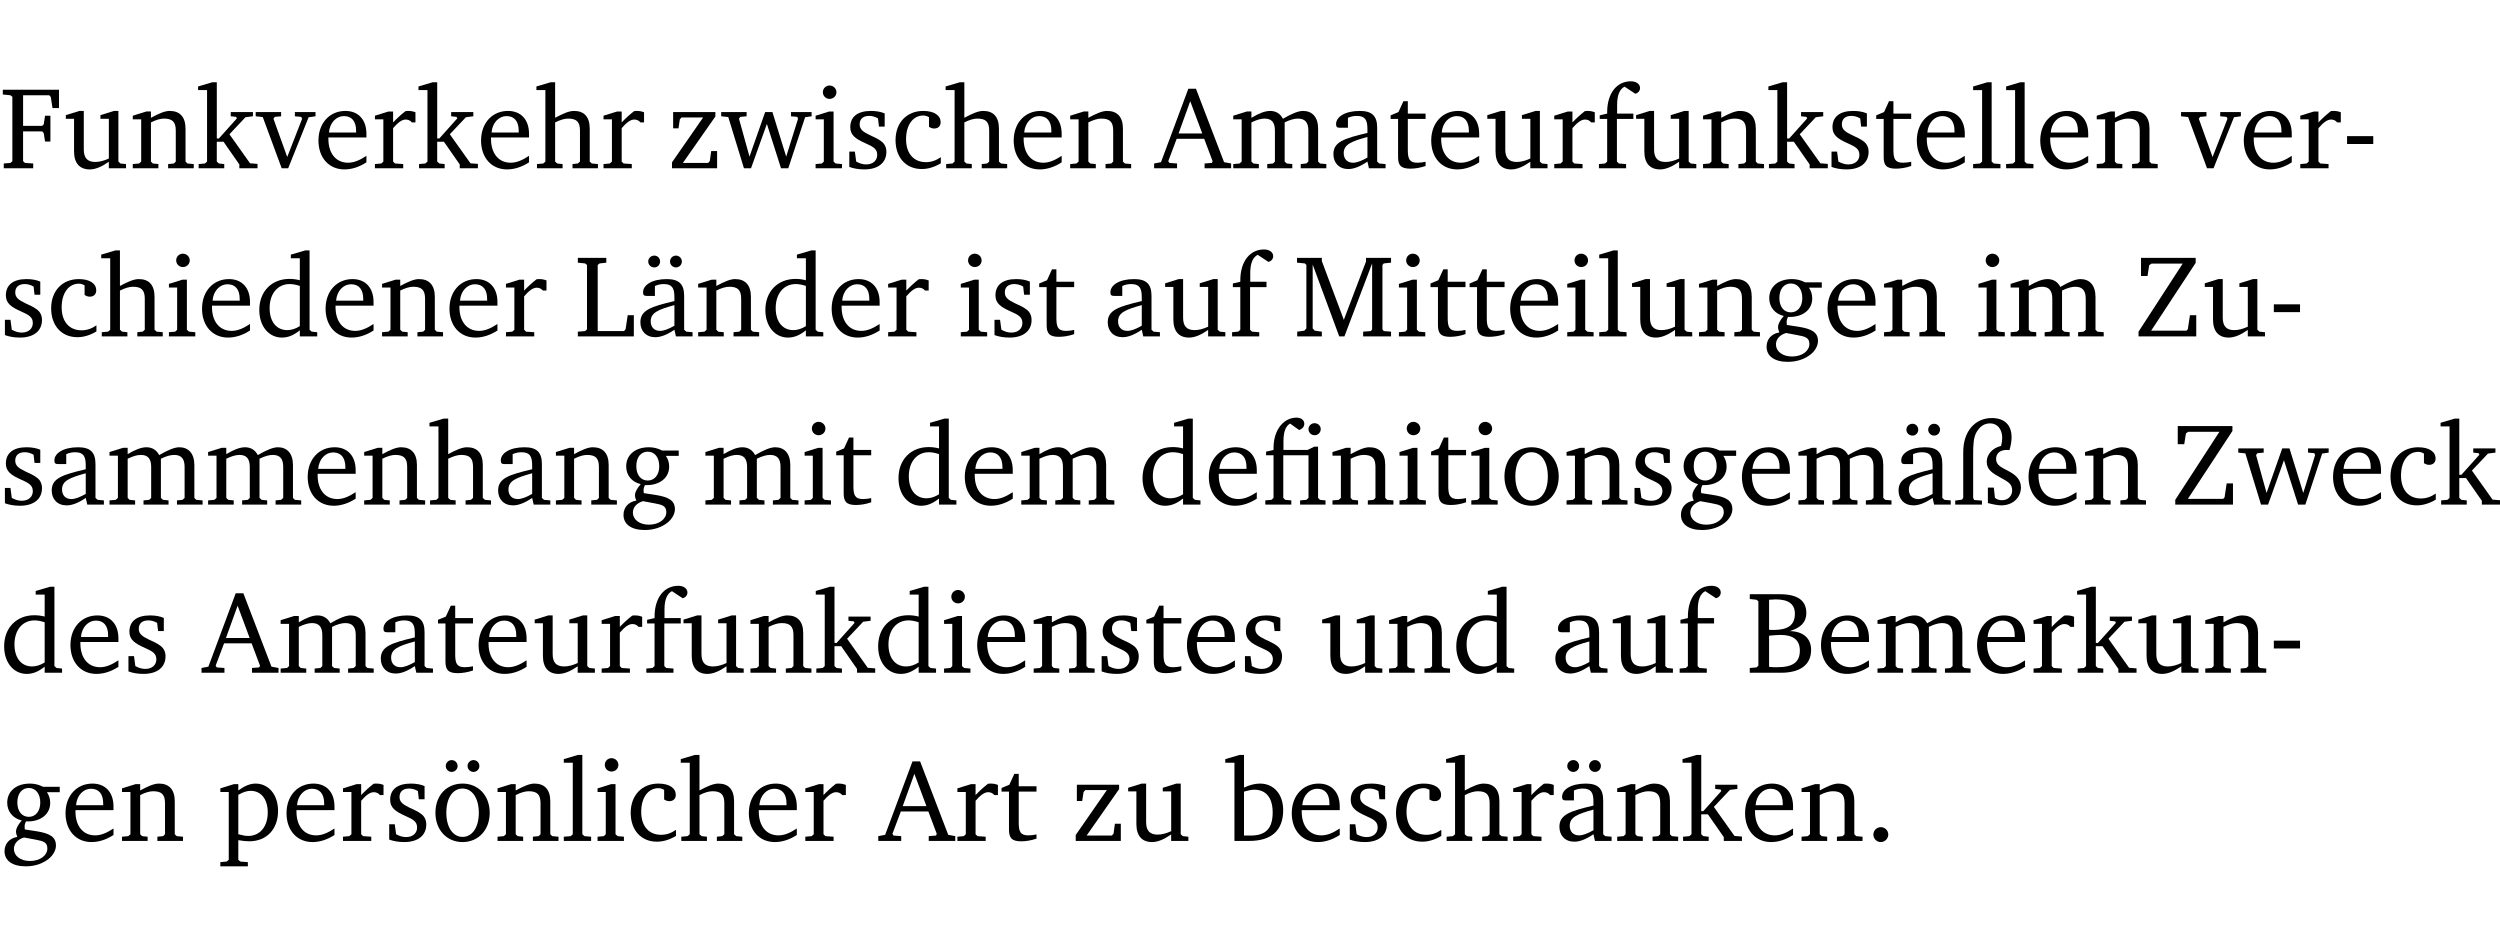 <?xml version="1.0" encoding="UTF-8" standalone="no"?>
<svg
   width="204.389pt"
   height="76.83pt"
   viewBox="0 0 204.389 76.83"
   version="1.2"
   id="svg542"
   sodipodi:docname="43111a9c7209.pdf"
   xmlns:inkscape="http://www.inkscape.org/namespaces/inkscape"
   xmlns:sodipodi="http://sodipodi.sourceforge.net/DTD/sodipodi-0.dtd"
   xmlns:xlink="http://www.w3.org/1999/xlink"
   xmlns="http://www.w3.org/2000/svg"
   xmlns:svg="http://www.w3.org/2000/svg">
  <sodipodi:namedview
     id="namedview544"
     pagecolor="#ffffff"
     bordercolor="#000000"
     borderopacity="0.25"
     inkscape:showpageshadow="2"
     inkscape:pageopacity="0.0"
     inkscape:pagecheckerboard="0"
     inkscape:deskcolor="#d1d1d1"
     inkscape:document-units="pt" />
  <defs
     id="defs109">
    <g
       id="g107">
      <symbol
         overflow="visible"
         id="glyph0-0">
        <path
           style="stroke:none"
           d=""
           id="path2" />
      </symbol>
      <symbol
         overflow="visible"
         id="glyph0-1">
        <path
           style="stroke:none"
           d="M 0.312,0 H 2.719 V -0.391 L 2.047,-0.438 1.891,-0.578 v -2.438 h 1.562 L 3.578,-2.875 3.688,-2.188 H 4.125 V -4.297 H 3.688 l -0.109,0.703 -0.125,0.125 h -1.562 v -2.5 H 4.031 l 0.125,0.141 0.141,0.906 h 0.531 v -1.5 h -4.594 v 0.391 l 0.625,0.062 0.156,0.125 v 5.266 L 0.859,-0.438 0.312,-0.391 Z m 0,0"
           id="path5" />
      </symbol>
      <symbol
         overflow="visible"
         id="glyph0-2">
        <path
           style="stroke:none"
           d="M 1.359,-4.688 0.25,-4.344 v 0.297 H 0.922 V -1.375 c 0,0.969 0.469,1.469 1.281,1.469 0.469,0 0.984,-0.219 1.562,-0.625 V 0 h 1.406 V -0.344 L 4.719,-0.391 4.547,-0.547 V -4.688 H 4.188 l -1.109,0.344 v 0.297 h 0.688 v 3.25 C 3.359,-0.609 3,-0.516 2.656,-0.516 c -0.641,0 -0.938,-0.328 -0.938,-1.016 V -4.688 Z m 0,0"
           id="path8" />
      </symbol>
      <symbol
         overflow="visible"
         id="glyph0-3">
        <path
           style="stroke:none"
           d="M 0.281,0 H 2.375 V -0.344 L 1.922,-0.391 1.766,-0.547 V -3.75 c 0.406,-0.203 0.766,-0.312 1.062,-0.312 0.703,0 0.969,0.281 0.969,0.984 v 2.531 l -0.156,0.156 -0.469,0.047 V 0 h 2.094 V -0.344 L 4.75,-0.391 4.594,-0.547 v -2.688 c 0,-0.969 -0.469,-1.453 -1.297,-1.453 -0.406,0 -0.891,0.219 -1.531,0.562 v -0.516 h -0.375 L 0.281,-4.297 V -4 h 0.688 v 3.453 L 0.797,-0.391 0.281,-0.344 Z m 0,0"
           id="path11" />
      </symbol>
      <symbol
         overflow="visible"
         id="glyph0-4">
        <path
           style="stroke:none"
           d="m 0.234,0 h 2.094 v -0.344 l -0.438,-0.047 -0.172,-0.156 v -1.625 H 2.266 L 3.562,-0.312 V 0 H 5.047 V -0.359 L 4.438,-0.406 2.75,-2.781 4.062,-4.172 4.672,-4.25 v -0.344 h -1.812 V -4.25 l 0.438,0.047 0.062,0.125 -1.469,1.641 H 1.719 v -4.594 h -0.375 L 0.188,-6.688 v 0.297 h 0.734 v 5.844 L 0.75,-0.391 0.234,-0.344 Z m 0,0"
           id="path14" />
      </symbol>
      <symbol
         overflow="visible"
         id="glyph0-5">
        <path
           style="stroke:none"
           d="M -0.047,-4.594 V -4.25 L 0.531,-4.188 2.078,0 h 0.531 L 4.281,-4.172 4.844,-4.25 V -4.594 H 3.156 V -4.25 l 0.516,0.047 0.078,0.156 -1.219,3.125 -1.125,-3.125 0.109,-0.156 L 2.031,-4.25 v -0.344 z m 0,0"
           id="path17" />
      </symbol>
      <symbol
         overflow="visible"
         id="glyph0-6">
        <path
           style="stroke:none"
           d="m 4.281,-1.016 c -0.547,0.359 -1.016,0.562 -1.5,0.562 -0.969,0 -1.609,-0.734 -1.609,-1.953 0,-0.031 0,-0.078 0,-0.109 H 4.281 c 0,-0.109 0,-0.203 0,-0.297 0,-1.172 -0.672,-1.875 -1.719,-1.875 -1.281,0 -2.203,0.984 -2.203,2.422 0,1.406 0.859,2.359 2.125,2.359 0.609,0 1.219,-0.203 1.797,-0.578 z M 3.438,-2.922 H 1.219 c 0.062,-0.812 0.609,-1.344 1.219,-1.344 0.641,0 1,0.422 1,1.203 0,0.047 0,0.094 0,0.141 z m 0,0"
           id="path20" />
      </symbol>
      <symbol
         overflow="visible"
         id="glyph0-7">
        <path
           style="stroke:none"
           d="m 0.281,0 h 2.312 V -0.344 L 1.922,-0.391 1.766,-0.547 V -3.281 c 0.391,-0.453 0.719,-0.703 1.031,-0.703 0.203,0 0.375,0.078 0.5,0.234 H 3.594 V -4.578 C 3.391,-4.656 3.219,-4.688 3.016,-4.688 c -0.078,0 -0.156,0 -0.234,0.016 C 2.438,-4.406 2.094,-4.094 1.766,-3.75 v -0.891 h -0.375 L 0.281,-4.297 V -4 h 0.688 v 3.453 L 0.797,-0.391 0.281,-0.344 Z m 0,0"
           id="path23" />
      </symbol>
      <symbol
         overflow="visible"
         id="glyph0-8">
        <path
           style="stroke:none"
           d="M 1.344,-7.031 0.188,-6.688 v 0.297 h 0.734 v 5.844 L 0.75,-0.391 0.234,-0.344 V 0 h 2.094 V -0.344 L 1.891,-0.391 1.719,-0.547 V -3.75 c 0.406,-0.203 0.766,-0.312 1.062,-0.312 0.703,0 0.969,0.281 0.969,0.984 v 2.531 l -0.172,0.156 -0.438,0.047 V 0 H 5.219 v -0.344 l -0.5,-0.047 -0.172,-0.156 v -2.688 c 0,-0.969 -0.453,-1.453 -1.281,-1.453 -0.422,0 -0.906,0.219 -1.547,0.562 v -2.906 z m 0,0"
           id="path26" />
      </symbol>
      <symbol
         overflow="visible"
         id="glyph0-9">
        <path
           style="stroke:none"
           d="M 0.438,0 H 4.125 V -1.406 H 3.641 L 3.531,-0.594 3.391,-0.438 h -2.062 l 2.656,-3.797 V -4.594 H 0.531 v 1.328 h 0.438 L 1.078,-4 1.219,-4.156 H 2.984 L 0.438,-0.484 Z m 0,0"
           id="path29" />
      </symbol>
      <symbol
         overflow="visible"
         id="glyph0-10">
        <path
           style="stroke:none"
           d="M -0.016,-4.594 V -4.25 L 0.562,-4.188 1.844,0 H 2.422 L 3.719,-3.625 4.875,0 H 5.469 L 6.844,-4.172 7.375,-4.25 V -4.594 H 5.688 V -4.25 l 0.516,0.047 0.062,0.156 -0.969,3.094 -1.125,-3.641 H 3.578 L 2.297,-0.953 1.438,-4.047 1.547,-4.203 2.062,-4.25 v -0.344 z m 0,0"
           id="path32" />
      </symbol>
      <symbol
         overflow="visible"
         id="glyph0-11">
        <path
           style="stroke:none"
           d="m 1.469,-6.766 c -0.297,0 -0.547,0.234 -0.547,0.547 0,0.312 0.25,0.547 0.547,0.547 0.312,0 0.562,-0.234 0.562,-0.547 0,-0.297 -0.25,-0.547 -0.562,-0.547 z m -0.031,2.125 -1.109,0.344 V -4 H 1 v 3.453 L 0.844,-0.391 0.328,-0.344 V 0 h 2.156 V -0.344 L 1.969,-0.391 1.797,-0.547 v -4.094 z m 0,0"
           id="path35" />
      </symbol>
      <symbol
         overflow="visible"
         id="glyph0-12">
        <path
           style="stroke:none"
           d="M 3.297,-4.484 C 2.969,-4.625 2.594,-4.688 2.172,-4.688 c -1.094,0 -1.688,0.484 -1.688,1.328 0,0.641 0.422,0.953 1.234,1.312 0.625,0.281 0.969,0.453 0.969,0.953 0,0.453 -0.344,0.781 -0.906,0.781 -0.266,0 -0.531,-0.078 -0.812,-0.234 l -0.109,-0.812 H 0.406 v 1.25 c 0.328,0.125 0.75,0.203 1.234,0.203 1.125,0 1.797,-0.547 1.797,-1.438 0,-0.359 -0.141,-0.641 -0.375,-0.828 -0.312,-0.25 -0.672,-0.391 -1,-0.547 C 1.516,-2.984 1.25,-3.188 1.25,-3.594 c 0,-0.438 0.281,-0.688 0.781,-0.688 0.234,0 0.469,0.062 0.719,0.203 l 0.078,0.672 h 0.469 z m 0,0"
           id="path38" />
      </symbol>
      <symbol
         overflow="visible"
         id="glyph0-13">
        <path
           style="stroke:none"
           d="m 4.062,-0.406 v -0.5 C 3.656,-0.625 3.266,-0.5 2.844,-0.5 c -0.984,0 -1.625,-0.688 -1.625,-1.875 0,-1.203 0.594,-1.938 1.406,-1.938 0.172,0 0.312,0.047 0.469,0.141 v 0.781 C 3.234,-3.297 3.375,-3.25 3.516,-3.25 c 0.328,0 0.531,-0.203 0.531,-0.516 C 4.047,-4.312 3.531,-4.688 2.625,-4.688 c -1.344,0 -2.266,0.953 -2.266,2.391 0,1.406 0.844,2.359 2.141,2.359 0.516,0 1.031,-0.156 1.562,-0.469 z m 0,0"
           id="path41" />
      </symbol>
      <symbol
         overflow="visible"
         id="glyph0-14">
        <path
           style="stroke:none"
           d="m 2.719,-6.5 -2.234,6 -0.562,0.109 V 0 h 1.875 v -0.391 l -0.625,-0.047 -0.094,-0.141 0.688,-1.828 h 2.25 l 0.688,1.828 -0.062,0.141 -0.594,0.047 V 0 H 6.219 V -0.391 L 5.641,-0.5 3.344,-6.5 Z M 2.875,-5.484 3.859,-2.844 h -1.938 z m 0,0"
           id="path44" />
      </symbol>
      <symbol
         overflow="visible"
         id="glyph0-15">
        <path
           style="stroke:none"
           d="M 4.344,-4.047 C 4.125,-4.469 3.766,-4.688 3.297,-4.688 c -0.406,0 -0.906,0.188 -1.531,0.562 v -0.516 h -0.375 L 0.281,-4.297 V -4 h 0.688 v 3.453 L 0.797,-0.391 0.281,-0.344 V 0 H 2.375 V -0.344 L 1.922,-0.391 1.766,-0.547 V -3.75 C 2.188,-3.953 2.531,-4.062 2.844,-4.062 c 0.578,0 0.844,0.312 0.844,0.984 v 2.531 L 3.531,-0.391 3.062,-0.344 V 0 H 5.109 V -0.344 L 4.656,-0.391 4.484,-0.547 V -3.75 c 0.406,-0.203 0.781,-0.312 1.078,-0.312 0.594,0 0.859,0.312 0.859,0.984 v 2.531 L 6.25,-0.391 5.797,-0.344 V 0 h 2.094 V -0.344 L 7.375,-0.391 7.219,-0.547 v -2.688 c 0,-0.953 -0.484,-1.453 -1.234,-1.453 -0.375,0 -0.922,0.219 -1.641,0.641 z m 0,0"
           id="path47" />
      </symbol>
      <symbol
         overflow="visible"
         id="glyph0-16">
        <path
           style="stroke:none"
           d="M 3.188,-0.547 3.312,0 H 4.672 V -0.344 L 4.156,-0.391 3.984,-0.547 V -3.312 c 0,-0.969 -0.422,-1.375 -1.422,-1.375 -1.203,0 -1.938,0.484 -1.938,1.078 0,0.219 0.078,0.297 0.297,0.297 H 1.594 V -4.125 c 0.25,-0.109 0.484,-0.156 0.719,-0.156 0.688,0 0.875,0.328 0.875,1.078 v 0.312 C 1.281,-2.438 0.406,-2.156 0.406,-1.156 c 0,0.719 0.469,1.219 1.219,1.219 0.453,0 0.969,-0.203 1.562,-0.609 z m 0,-0.328 C 2.719,-0.609 2.328,-0.453 2.016,-0.453 1.531,-0.453 1.25,-0.766 1.25,-1.234 1.25,-1.938 1.844,-2.188 3.188,-2.562 Z m 0,0"
           id="path50" />
      </symbol>
      <symbol
         overflow="visible"
         id="glyph0-17">
        <path
           style="stroke:none"
           d="m 0.844,-4.031 v 3.094 c 0,0.672 0.203,0.969 1,0.969 0.359,0 0.797,-0.062 1.25,-0.219 v -0.344 c -0.219,0.047 -0.438,0.078 -0.672,0.078 -0.656,0 -0.781,-0.328 -0.781,-1.047 V -4.031 H 3.094 v -0.438 H 1.641 V -5.484 H 1.281 L 0.875,-4.594 0.234,-4.328 v 0.297 z m 0,0"
           id="path53" />
      </symbol>
      <symbol
         overflow="visible"
         id="glyph0-18">
        <path
           style="stroke:none"
           d="M 0.281,0 H 2.5 V -0.344 L 1.906,-0.391 1.75,-0.547 V -4.031 h 1.344 v -0.438 H 1.766 v -0.703 c 0,-0.797 0.203,-1.297 0.609,-1.5 L 3.25,-6.094 c 0.25,-0.062 0.391,-0.25 0.391,-0.469 0,-0.312 -0.297,-0.547 -0.75,-0.547 -1.125,0 -1.938,0.938 -1.938,2.531 0,0.031 0,0.062 0,0.109 L 0.344,-4.328 v 0.297 h 0.609 v 3.484 l -0.172,0.156 -0.5,0.047 z m 0,0"
           id="path56" />
      </symbol>
      <symbol
         overflow="visible"
         id="glyph0-19">
        <path
           style="stroke:none"
           d="M 0.266,0 H 2.5 V -0.344 L 1.953,-0.391 1.781,-0.547 V -7.031 H 1.422 l -1.156,0.344 v 0.297 H 1 v 5.844 l -0.172,0.156 -0.562,0.047 z m 0,0"
           id="path59" />
      </symbol>
      <symbol
         overflow="visible"
         id="glyph0-20">
        <path
           style="stroke:none"
           d="m 0.453,-2.625 v 0.641 H 2.594 V -2.625 Z m 0,0"
           id="path62" />
      </symbol>
      <symbol
         overflow="visible"
         id="glyph0-21">
        <path
           style="stroke:none"
           d="M 3.656,-6.391 V -4.594 C 3.359,-4.672 3.078,-4.703 2.812,-4.703 c -1.453,0 -2.469,1.016 -2.469,2.547 0,1.344 0.797,2.25 1.844,2.25 0.531,0 0.984,-0.203 1.469,-0.594 V 0 H 5.078 V -0.344 L 4.625,-0.391 4.453,-0.547 V -7.031 H 4.094 L 2.922,-6.688 v 0.297 z m 0,5.547 C 3.312,-0.625 2.969,-0.516 2.625,-0.516 c -0.859,0 -1.438,-0.672 -1.438,-1.797 0,-1.203 0.672,-1.969 1.641,-1.969 0.219,0 0.516,0.047 0.828,0.156 z m 0,0"
           id="path65" />
      </symbol>
      <symbol
         overflow="visible"
         id="glyph0-22">
        <path
           style="stroke:none"
           d="M 0.266,0 H 4.844 v -1.734 h -0.5 l -0.172,1.141 -0.125,0.156 h -2.156 v -5.406 l 0.156,-0.125 0.547,-0.062 V -6.422 H 0.266 v 0.391 l 0.594,0.062 0.156,0.125 v 5.266 l -0.156,0.141 -0.594,0.047 z m 0,0"
           id="path68" />
      </symbol>
      <symbol
         overflow="visible"
         id="glyph0-23">
        <path
           style="stroke:none"
           d="M 3.188,-0.547 3.312,0 H 4.672 V -0.344 L 4.156,-0.391 3.984,-0.547 V -3.312 c 0,-0.969 -0.422,-1.375 -1.422,-1.375 -1.203,0 -1.938,0.484 -1.938,1.078 0,0.219 0.078,0.297 0.297,0.297 H 1.594 V -4.125 c 0.25,-0.109 0.484,-0.156 0.719,-0.156 0.688,0 0.875,0.328 0.875,1.078 v 0.312 C 1.281,-2.438 0.406,-2.156 0.406,-1.156 c 0,0.719 0.469,1.219 1.219,1.219 0.453,0 0.969,-0.203 1.562,-0.609 z m 0,-0.328 C 2.719,-0.609 2.328,-0.453 2.016,-0.453 1.531,-0.453 1.25,-0.766 1.25,-1.234 1.25,-1.938 1.844,-2.188 3.188,-2.562 Z M 1.547,-6.609 c -0.281,0 -0.5,0.219 -0.5,0.484 0,0.266 0.219,0.484 0.5,0.484 0.266,0 0.469,-0.219 0.469,-0.484 0,-0.266 -0.203,-0.484 -0.469,-0.484 z m 1.766,0 c -0.266,0 -0.484,0.219 -0.484,0.484 0,0.266 0.219,0.484 0.484,0.484 0.266,0 0.484,-0.219 0.484,-0.484 0,-0.266 -0.219,-0.484 -0.484,-0.484 z m 0,0"
           id="path71" />
      </symbol>
      <symbol
         overflow="visible"
         id="glyph0-24">
        <path
           style="stroke:none"
           d="M 0.297,0 H 2.312 V -0.391 L 1.734,-0.469 1.562,-0.656 V -5.875 L 3.734,0 H 4.156 l 2.266,-5.969 v 5.391 L 6.328,-0.438 5.688,-0.391 V 0 H 7.969 V -0.391 L 7.375,-0.438 7.266,-0.578 V -5.844 L 7.375,-5.969 7.969,-6.031 V -6.422 H 5.922 V -6.125 L 4.109,-1.359 2.312,-6.156 V -6.422 H 0.281 v 0.391 l 0.641,0.062 0.125,0.125 v 5.188 L 0.875,-0.469 0.297,-0.391 Z m 0,0"
           id="path74" />
      </symbol>
      <symbol
         overflow="visible"
         id="glyph0-25">
        <path
           style="stroke:none"
           d="M 3.531,-4.422 C 3.172,-4.609 2.812,-4.688 2.453,-4.688 c -1.141,0 -1.859,0.641 -1.859,1.562 0,0.719 0.453,1.281 1.188,1.453 -0.312,0.359 -0.469,0.656 -0.469,0.906 0,0.156 0.047,0.297 0.109,0.438 C 0.766,-0.219 0.375,0.234 0.375,0.844 0.375,1.609 1.016,2.078 2.109,2.078 2.844,2.078 3.5,1.859 4,1.453 4.375,1.141 4.578,0.734 4.578,0.375 c 0,-0.703 -0.5,-1 -1.625,-1.172 L 2.031,-0.938 c 0,-0.109 -0.016,-0.188 -0.016,-0.234 0,-0.141 0.047,-0.297 0.109,-0.422 0.062,0 0.109,0 0.156,0 1.109,0 1.828,-0.641 1.828,-1.5 0,-0.328 -0.078,-0.609 -0.266,-0.891 h 1.047 v -0.438 z m -1.172,0.094 c 0.547,0 0.938,0.453 0.938,1.188 0,0.719 -0.391,1.172 -0.938,1.172 -0.562,0 -0.938,-0.453 -0.938,-1.172 0,-0.734 0.375,-1.188 0.938,-1.188 z M 1.969,-0.281 2.891,-0.109 C 3.562,0.016 3.875,0.109 3.875,0.625 c 0,0.547 -0.578,1.016 -1.422,1.016 -0.797,0 -1.312,-0.438 -1.312,-0.984 0,-0.422 0.297,-0.781 0.828,-0.938 z m 0,0"
           id="path77" />
      </symbol>
      <symbol
         overflow="visible"
         id="glyph0-26">
        <path
           style="stroke:none"
           d="M 0.641,-6.422 V -4.938 h 0.531 L 1.312,-5.828 1.5,-5.953 H 4.047 L 0.438,-0.391 V 0 H 5.156 V -1.734 H 4.641 L 4.469,-0.594 4.359,-0.469 H 1.469 l 3.641,-5.547 v -0.406 z m 0,0"
           id="path80" />
      </symbol>
      <symbol
         overflow="visible"
         id="glyph0-27">
        <path
           style="stroke:none"
           d="M 3.047,-6.094 C 3.328,-6.203 3.469,-6.375 3.469,-6.609 c 0,-0.297 -0.25,-0.5 -0.641,-0.5 -1.016,0 -1.875,0.953 -1.875,2.484 0,0.047 0,0.109 0,0.156 L 0.344,-4.328 v 0.297 h 0.609 v 3.484 l -0.172,0.156 -0.5,0.047 V 0 h 2.125 v -0.344 l -0.5,-0.047 L 1.75,-0.547 V -4.031 h 2.062 v 3.484 L 3.641,-0.391 3.125,-0.344 V 0 H 5.203 V -0.344 L 4.75,-0.391 4.594,-0.547 v -4.188 H 4.281 L 3.734,-4.469 h -1.969 v -0.703 c 0,-0.766 0.172,-1.25 0.547,-1.453 z M 3.812,-6.172 c 0,0.281 0.219,0.5 0.5,0.5 0.281,0 0.5,-0.219 0.5,-0.5 0,-0.266 -0.219,-0.484 -0.5,-0.484 -0.281,0 -0.5,0.219 -0.5,0.484 z m 0,0"
           id="path83" />
      </symbol>
      <symbol
         overflow="visible"
         id="glyph0-28">
        <path
           style="stroke:none"
           d="m 2.578,-4.688 c -1.297,0 -2.219,0.953 -2.219,2.391 0,1.406 0.938,2.391 2.219,2.391 1.281,0 2.219,-0.984 2.219,-2.391 0,-1.422 -0.938,-2.391 -2.219,-2.391 z m 0,0.406 c 0.766,0 1.328,0.75 1.328,1.984 0,1.234 -0.562,1.969 -1.328,1.969 -0.766,0 -1.328,-0.75 -1.328,-1.969 0,-1.25 0.547,-1.984 1.328,-1.984 z m 0,0"
           id="path86" />
      </symbol>
      <symbol
         overflow="visible"
         id="glyph0-29">
        <path
           style="stroke:none"
           d="m 4.625,-4.453 c 0.109,-0.375 0.172,-0.719 0.172,-1.062 0,-1 -0.594,-1.562 -1.609,-1.562 -1.375,0 -2.344,1.078 -2.344,2.781 v 3.75 L 0.734,-0.406 0.188,-0.328 V 0 H 2.375 V -0.328 L 1.734,-0.375 1.656,-0.547 V -4.125 c 0,-0.766 0.031,-1.344 0.25,-1.75 0.281,-0.516 0.656,-0.766 1.141,-0.766 0.578,0 0.984,0.469 0.984,1.188 0,0.188 -0.031,0.406 -0.094,0.656 C 3.219,-4.625 2.766,-4.094 2.766,-3.5 c 0,0.656 0.453,0.922 1.188,1.328 0.562,0.312 0.891,0.484 0.891,1.016 0,0.438 -0.328,0.797 -0.828,0.797 -0.234,0 -0.406,-0.062 -0.578,-0.188 L 3.344,-1.391 H 2.859 V -0.125 C 3.344,0 3.703,0.062 3.953,0.062 c 0.969,0 1.609,-0.656 1.609,-1.469 0,-0.531 -0.297,-0.938 -0.922,-1.281 -0.688,-0.375 -1.109,-0.516 -1.109,-1.047 0,-0.438 0.312,-0.734 0.859,-0.734 0.062,0 0.141,0 0.234,0.016 z m 0,0"
           id="path89" />
      </symbol>
      <symbol
         overflow="visible"
         id="glyph0-30">
        <path
           style="stroke:none"
           d="m 0.312,-6.422 v 0.391 l 0.547,0.062 0.156,0.125 v 5.266 L 0.859,-0.438 0.312,-0.391 V 0 h 2.531 c 1.625,0 2.484,-0.672 2.484,-1.875 0,-0.938 -0.641,-1.516 -1.766,-1.531 0.906,-0.25 1.375,-0.734 1.375,-1.469 0,-1.047 -0.719,-1.547 -2.188,-1.547 z m 1.578,2.906 V -5.969 C 2.125,-5.969 2.297,-6 2.422,-6 3.484,-6 4,-5.609 4,-4.828 4,-3.906 3.438,-3.5 2.25,-3.5 c -0.125,0 -0.234,0 -0.359,-0.016 z m 0,3.031 V -3.031 c 0.359,-0.031 0.688,-0.062 0.938,-0.062 1.047,0 1.578,0.422 1.578,1.281 0,0.969 -0.594,1.359 -1.875,1.359 -0.203,0 -0.422,0 -0.641,-0.031 z m 0,0"
           id="path92" />
      </symbol>
      <symbol
         overflow="visible"
         id="glyph0-31">
        <path
           style="stroke:none"
           d="m 0.219,2.078 h 2.25 V 1.734 L 1.859,1.688 1.688,1.547 V -0.062 C 2.047,0 2.344,0.031 2.578,0.031 4,0.031 4.938,-0.953 4.938,-2.453 4.938,-3.797 4.156,-4.688 3.094,-4.688 2.656,-4.688 2.203,-4.5 1.688,-4.125 V -4.641 H 1.328 L 0.219,-4.297 V -4 h 0.688 V 1.547 L 0.734,1.688 0.219,1.734 Z m 1.469,-2.625 v -3.219 c 0.375,-0.219 0.688,-0.328 1.016,-0.328 0.828,0 1.391,0.656 1.391,1.766 0,1.172 -0.656,1.922 -1.594,1.922 -0.219,0 -0.484,-0.047 -0.812,-0.141 z m 0,0"
           id="path95" />
      </symbol>
      <symbol
         overflow="visible"
         id="glyph0-32">
        <path
           style="stroke:none"
           d="m 2.578,-4.688 c -1.297,0 -2.219,0.953 -2.219,2.391 0,1.406 0.938,2.391 2.219,2.391 1.281,0 2.219,-0.984 2.219,-2.391 0,-1.422 -0.938,-2.391 -2.219,-2.391 z m 0,0.406 c 0.766,0 1.328,0.75 1.328,1.984 0,1.234 -0.562,1.969 -1.328,1.969 -0.766,0 -1.328,-0.75 -1.328,-1.969 0,-1.25 0.547,-1.984 1.328,-1.984 z M 1.688,-6.609 c -0.266,0 -0.484,0.219 -0.484,0.484 0,0.266 0.219,0.484 0.484,0.484 0.266,0 0.484,-0.219 0.484,-0.484 0,-0.266 -0.219,-0.484 -0.484,-0.484 z m 1.781,0 c -0.266,0 -0.484,0.219 -0.484,0.484 0,0.266 0.219,0.484 0.484,0.484 0.266,0 0.484,-0.219 0.484,-0.484 0,-0.266 -0.219,-0.484 -0.484,-0.484 z m 0,0"
           id="path98" />
      </symbol>
      <symbol
         overflow="visible"
         id="glyph0-33">
        <path
           style="stroke:none"
           d="M 1.25,-7.031 0.078,-6.688 v 0.297 h 0.75 V 0 h 1.219 C 3.875,0 4.812,-0.875 4.812,-2.516 4.812,-3.812 4.047,-4.688 2.922,-4.688 c -0.422,0 -0.844,0.109 -1.312,0.328 V -7.031 Z M 1.609,-0.438 V -4.031 C 1.938,-4.125 2.219,-4.188 2.453,-4.188 c 0.953,0 1.5,0.656 1.5,1.859 0,1.312 -0.562,1.891 -1.812,1.891 -0.047,0 -0.234,0 -0.531,0 z m 0,0"
           id="path101" />
      </symbol>
      <symbol
         overflow="visible"
         id="glyph0-34">
        <path
           style="stroke:none"
           d="M 1.328,-1.125 C 1,-1.125 0.719,-0.859 0.719,-0.516 0.719,-0.172 1,0.094 1.328,0.094 1.656,0.094 1.938,-0.188 1.938,-0.516 1.938,-0.859 1.656,-1.125 1.328,-1.125 Z m 0,0"
           id="path104" />
      </symbol>
    </g>
  </defs>
  <g
     id="surface1"
     transform="translate(-40.398,-104.995)">
    <path
       style="fill:none;stroke:#000000;stroke-width:0.01;stroke-linecap:butt;stroke-linejoin:miter;stroke-miterlimit:10;stroke-opacity:0.01"
       d="M -5.625e-4,-0.001 H 188.507"
       transform="matrix(1,0,0,-1,40.399,104.999)"
       id="path111" />
    <g
       style="fill:#000000;fill-opacity:1"
       id="g135">
      <use
         xlink:href="#glyph0-1"
         x="40.394"
         y="118.752"
         id="use113" />
      <use
         xlink:href="#glyph0-2"
         x="45.53"
         y="118.752"
         id="use115" />
      <use
         xlink:href="#glyph0-3"
         x="50.972"
         y="118.752"
         id="use117" />
      <use
         xlink:href="#glyph0-4"
         x="56.404"
         y="118.752"
         id="use119" />
      <use
         xlink:href="#glyph0-5"
         x="61.349"
         y="118.752"
         id="use121" />
      <use
         xlink:href="#glyph0-6"
         x="66.074"
         y="118.752"
         id="use123" />
      <use
         xlink:href="#glyph0-7"
         x="70.77"
         y="118.752"
         id="use125" />
      <use
         xlink:href="#glyph0-4"
         x="74.423"
         y="118.752"
         id="use127" />
      <use
         xlink:href="#glyph0-6"
         x="79.368"
         y="118.752"
         id="use129" />
      <use
         xlink:href="#glyph0-8"
         x="84.064"
         y="118.752"
         id="use131" />
      <use
         xlink:href="#glyph0-7"
         x="89.458"
         y="118.752"
         id="use133" />
    </g>
    <g
       style="fill:#000000;fill-opacity:1"
       id="g153">
      <use
         xlink:href="#glyph0-9"
         x="94.9"
         y="118.752"
         id="use137" />
      <use
         xlink:href="#glyph0-10"
         x="99.376"
         y="118.752"
         id="use139" />
      <use
         xlink:href="#glyph0-11"
         x="106.75"
         y="118.752"
         id="use141" />
      <use
         xlink:href="#glyph0-12"
         x="109.428"
         y="118.752"
         id="use143" />
      <use
         xlink:href="#glyph0-13"
         x="113.254"
         y="118.752"
         id="use145" />
      <use
         xlink:href="#glyph0-8"
         x="117.52"
         y="118.752"
         id="use147" />
      <use
         xlink:href="#glyph0-6"
         x="122.914"
         y="118.752"
         id="use149" />
      <use
         xlink:href="#glyph0-3"
         x="127.61"
         y="118.752"
         id="use151" />
    </g>
    <g
       style="fill:#000000;fill-opacity:1"
       id="g191">
      <use
         xlink:href="#glyph0-14"
         x="134.831"
         y="118.752"
         id="use155" />
      <use
         xlink:href="#glyph0-15"
         x="140.942"
         y="118.752"
         id="use157" />
      <use
         xlink:href="#glyph0-16"
         x="149.005"
         y="118.752"
         id="use159" />
      <use
         xlink:href="#glyph0-17"
         x="153.854"
         y="118.752"
         id="use161" />
      <use
         xlink:href="#glyph0-6"
         x="157.049"
         y="118.752"
         id="use163" />
      <use
         xlink:href="#glyph0-2"
         x="161.745"
         y="118.752"
         id="use165" />
      <use
         xlink:href="#glyph0-7"
         x="167.187"
         y="118.752"
         id="use167" />
      <use
         xlink:href="#glyph0-18"
         x="170.84"
         y="118.752"
         id="use169" />
      <use
         xlink:href="#glyph0-2"
         x="173.91"
         y="118.752"
         id="use171" />
      <use
         xlink:href="#glyph0-3"
         x="179.352"
         y="118.752"
         id="use173" />
      <use
         xlink:href="#glyph0-4"
         x="184.785"
         y="118.752"
         id="use175" />
      <use
         xlink:href="#glyph0-12"
         x="189.729"
         y="118.752"
         id="use177" />
      <use
         xlink:href="#glyph0-17"
         x="193.555"
         y="118.752"
         id="use179" />
      <use
         xlink:href="#glyph0-6"
         x="196.75"
         y="118.752"
         id="use181" />
      <use
         xlink:href="#glyph0-19"
         x="201.446"
         y="118.752"
         id="use183" />
      <use
         xlink:href="#glyph0-19"
         x="204.143"
         y="118.752"
         id="use185" />
      <use
         xlink:href="#glyph0-6"
         x="206.84"
         y="118.752"
         id="use187" />
      <use
         xlink:href="#glyph0-3"
         x="211.536"
         y="118.752"
         id="use189" />
    </g>
    <g
       style="fill:#000000;fill-opacity:1"
       id="g201">
      <use
         xlink:href="#glyph0-5"
         x="218.757"
         y="118.752"
         id="use193" />
      <use
         xlink:href="#glyph0-6"
         x="223.481"
         y="118.752"
         id="use195" />
      <use
         xlink:href="#glyph0-7"
         x="228.178"
         y="118.752"
         id="use197" />
      <use
         xlink:href="#glyph0-20"
         x="231.831"
         y="118.752"
         id="use199" />
    </g>
    <g
       style="fill:#000000;fill-opacity:1"
       id="g223">
      <use
         xlink:href="#glyph0-12"
         x="40.394"
         y="132.5"
         id="use203" />
      <use
         xlink:href="#glyph0-13"
         x="44.22"
         y="132.5"
         id="use205" />
      <use
         xlink:href="#glyph0-8"
         x="48.485"
         y="132.5"
         id="use207" />
      <use
         xlink:href="#glyph0-11"
         x="53.88"
         y="132.5"
         id="use209" />
      <use
         xlink:href="#glyph0-6"
         x="56.557"
         y="132.5"
         id="use211" />
      <use
         xlink:href="#glyph0-21"
         x="61.254"
         y="132.5"
         id="use213" />
      <use
         xlink:href="#glyph0-6"
         x="66.657"
         y="132.5"
         id="use215" />
      <use
         xlink:href="#glyph0-3"
         x="71.353"
         y="132.5"
         id="use217" />
      <use
         xlink:href="#glyph0-6"
         x="76.786"
         y="132.5"
         id="use219" />
      <use
         xlink:href="#glyph0-7"
         x="81.482"
         y="132.5"
         id="use221" />
    </g>
    <g
       style="fill:#000000;fill-opacity:1"
       id="g237">
      <use
         xlink:href="#glyph0-22"
         x="87.373"
         y="132.5"
         id="use225" />
      <use
         xlink:href="#glyph0-23"
         x="92.347"
         y="132.5"
         id="use227" />
      <use
         xlink:href="#glyph0-3"
         x="97.196"
         y="132.5"
         id="use229" />
      <use
         xlink:href="#glyph0-21"
         x="102.628"
         y="132.5"
         id="use231" />
      <use
         xlink:href="#glyph0-6"
         x="108.032"
         y="132.5"
         id="use233" />
      <use
         xlink:href="#glyph0-7"
         x="112.728"
         y="132.5"
         id="use235" />
    </g>
    <g
       style="fill:#000000;fill-opacity:1"
       id="g245">
      <use
         xlink:href="#glyph0-11"
         x="118.62"
         y="132.5"
         id="use239" />
      <use
         xlink:href="#glyph0-12"
         x="121.298"
         y="132.5"
         id="use241" />
      <use
         xlink:href="#glyph0-17"
         x="125.123"
         y="132.5"
         id="use243" />
    </g>
    <g
       style="fill:#000000;fill-opacity:1"
       id="g253">
      <use
         xlink:href="#glyph0-16"
         x="130.556"
         y="132.5"
         id="use247" />
      <use
         xlink:href="#glyph0-2"
         x="135.405"
         y="132.5"
         id="use249" />
      <use
         xlink:href="#glyph0-18"
         x="140.847"
         y="132.5"
         id="use251" />
    </g>
    <g
       style="fill:#000000;fill-opacity:1"
       id="g279">
      <use
         xlink:href="#glyph0-24"
         x="146.155"
         y="132.5"
         id="use255" />
      <use
         xlink:href="#glyph0-11"
         x="154.438"
         y="132.5"
         id="use257" />
      <use
         xlink:href="#glyph0-17"
         x="157.115"
         y="132.5"
         id="use259" />
      <use
         xlink:href="#glyph0-17"
         x="160.31"
         y="132.5"
         id="use261" />
      <use
         xlink:href="#glyph0-6"
         x="163.504"
         y="132.5"
         id="use263" />
      <use
         xlink:href="#glyph0-11"
         x="168.2"
         y="132.5"
         id="use265" />
      <use
         xlink:href="#glyph0-19"
         x="170.878"
         y="132.5"
         id="use267" />
      <use
         xlink:href="#glyph0-2"
         x="173.575"
         y="132.5"
         id="use269" />
      <use
         xlink:href="#glyph0-3"
         x="179.018"
         y="132.5"
         id="use271" />
      <use
         xlink:href="#glyph0-25"
         x="184.45"
         y="132.5"
         id="use273" />
      <use
         xlink:href="#glyph0-6"
         x="189.452"
         y="132.5"
         id="use275" />
      <use
         xlink:href="#glyph0-3"
         x="194.148"
         y="132.5"
         id="use277" />
    </g>
    <g
       style="fill:#000000;fill-opacity:1"
       id="g285">
      <use
         xlink:href="#glyph0-11"
         x="201.819"
         y="132.5"
         id="use281" />
      <use
         xlink:href="#glyph0-15"
         x="204.497"
         y="132.5"
         id="use283" />
    </g>
    <g
       style="fill:#000000;fill-opacity:1"
       id="g293">
      <use
         xlink:href="#glyph0-26"
         x="214.797"
         y="132.5"
         id="use287" />
      <use
         xlink:href="#glyph0-2"
         x="220.402"
         y="132.5"
         id="use289" />
      <use
         xlink:href="#glyph0-20"
         x="225.844"
         y="132.5"
         id="use291" />
    </g>
    <g
       style="fill:#000000;fill-opacity:1"
       id="g315">
      <use
         xlink:href="#glyph0-12"
         x="40.394"
         y="146.249"
         id="use295" />
      <use
         xlink:href="#glyph0-16"
         x="44.22"
         y="146.249"
         id="use297" />
      <use
         xlink:href="#glyph0-15"
         x="49.069"
         y="146.249"
         id="use299" />
      <use
         xlink:href="#glyph0-15"
         x="57.131"
         y="146.249"
         id="use301" />
      <use
         xlink:href="#glyph0-6"
         x="65.194"
         y="146.249"
         id="use303" />
      <use
         xlink:href="#glyph0-3"
         x="69.89"
         y="146.249"
         id="use305" />
      <use
         xlink:href="#glyph0-8"
         x="75.322"
         y="146.249"
         id="use307" />
      <use
         xlink:href="#glyph0-16"
         x="80.717"
         y="146.249"
         id="use309" />
      <use
         xlink:href="#glyph0-3"
         x="85.566"
         y="146.249"
         id="use311" />
      <use
         xlink:href="#glyph0-25"
         x="90.998"
         y="146.249"
         id="use313" />
    </g>
    <g
       style="fill:#000000;fill-opacity:1"
       id="g323">
      <use
         xlink:href="#glyph0-15"
         x="97.789"
         y="146.249"
         id="use317" />
      <use
         xlink:href="#glyph0-11"
         x="105.851"
         y="146.249"
         id="use319" />
      <use
         xlink:href="#glyph0-17"
         x="108.529"
         y="146.249"
         id="use321" />
    </g>
    <g
       style="fill:#000000;fill-opacity:1"
       id="g331">
      <use
         xlink:href="#glyph0-21"
         x="113.512"
         y="146.249"
         id="use325" />
      <use
         xlink:href="#glyph0-6"
         x="118.916"
         y="146.249"
         id="use327" />
      <use
         xlink:href="#glyph0-15"
         x="123.612"
         y="146.249"
         id="use329" />
    </g>
    <g
       style="fill:#000000;fill-opacity:1"
       id="g367">
      <use
         xlink:href="#glyph0-21"
         x="133.463"
         y="146.249"
         id="use333" />
      <use
         xlink:href="#glyph0-6"
         x="138.867"
         y="146.249"
         id="use335" />
      <use
         xlink:href="#glyph0-27"
         x="143.563"
         y="146.249"
         id="use337" />
      <use
         xlink:href="#glyph0-3"
         x="149.053"
         y="146.249"
         id="use339" />
      <use
         xlink:href="#glyph0-11"
         x="154.485"
         y="146.249"
         id="use341" />
      <use
         xlink:href="#glyph0-17"
         x="157.163"
         y="146.249"
         id="use343" />
      <use
         xlink:href="#glyph0-11"
         x="160.358"
         y="146.249"
         id="use345" />
      <use
         xlink:href="#glyph0-28"
         x="163.036"
         y="146.249"
         id="use347" />
      <use
         xlink:href="#glyph0-3"
         x="168.191"
         y="146.249"
         id="use349" />
      <use
         xlink:href="#glyph0-12"
         x="173.623"
         y="146.249"
         id="use351" />
      <use
         xlink:href="#glyph0-25"
         x="177.449"
         y="146.249"
         id="use353" />
      <use
         xlink:href="#glyph0-6"
         x="182.451"
         y="146.249"
         id="use355" />
      <use
         xlink:href="#glyph0-15"
         x="187.147"
         y="146.249"
         id="use357" />
      <use
         xlink:href="#glyph0-23"
         x="195.21"
         y="146.249"
         id="use359" />
      <use
         xlink:href="#glyph0-29"
         x="200.059"
         y="146.249"
         id="use361" />
      <use
         xlink:href="#glyph0-6"
         x="205.883"
         y="146.249"
         id="use363" />
      <use
         xlink:href="#glyph0-3"
         x="210.579"
         y="146.249"
         id="use365" />
    </g>
    <g
       style="fill:#000000;fill-opacity:1"
       id="g379">
      <use
         xlink:href="#glyph0-26"
         x="217.8"
         y="146.249"
         id="use369" />
      <use
         xlink:href="#glyph0-10"
         x="223.405"
         y="146.249"
         id="use371" />
      <use
         xlink:href="#glyph0-6"
         x="230.779"
         y="146.249"
         id="use373" />
      <use
         xlink:href="#glyph0-13"
         x="235.475"
         y="146.249"
         id="use375" />
      <use
         xlink:href="#glyph0-4"
         x="239.741"
         y="146.249"
         id="use377" />
    </g>
    <g
       style="fill:#000000;fill-opacity:1"
       id="g387">
      <use
         xlink:href="#glyph0-21"
         x="40.394"
         y="159.997"
         id="use381" />
      <use
         xlink:href="#glyph0-6"
         x="45.798"
         y="159.997"
         id="use383" />
      <use
         xlink:href="#glyph0-12"
         x="50.494"
         y="159.997"
         id="use385" />
    </g>
    <g
       style="fill:#000000;fill-opacity:1"
       id="g427">
      <use
         xlink:href="#glyph0-14"
         x="56.95"
         y="159.997"
         id="use389" />
      <use
         xlink:href="#glyph0-15"
         x="63.061"
         y="159.997"
         id="use391" />
      <use
         xlink:href="#glyph0-16"
         x="71.124"
         y="159.997"
         id="use393" />
      <use
         xlink:href="#glyph0-17"
         x="75.973"
         y="159.997"
         id="use395" />
      <use
         xlink:href="#glyph0-6"
         x="79.167"
         y="159.997"
         id="use397" />
      <use
         xlink:href="#glyph0-2"
         x="83.863"
         y="159.997"
         id="use399" />
      <use
         xlink:href="#glyph0-7"
         x="89.305"
         y="159.997"
         id="use401" />
      <use
         xlink:href="#glyph0-18"
         x="92.959"
         y="159.997"
         id="use403" />
      <use
         xlink:href="#glyph0-2"
         x="96.029"
         y="159.997"
         id="use405" />
      <use
         xlink:href="#glyph0-3"
         x="101.471"
         y="159.997"
         id="use407" />
      <use
         xlink:href="#glyph0-4"
         x="106.903"
         y="159.997"
         id="use409" />
      <use
         xlink:href="#glyph0-21"
         x="111.848"
         y="159.997"
         id="use411" />
      <use
         xlink:href="#glyph0-11"
         x="117.252"
         y="159.997"
         id="use413" />
      <use
         xlink:href="#glyph0-6"
         x="119.93"
         y="159.997"
         id="use415" />
      <use
         xlink:href="#glyph0-3"
         x="124.626"
         y="159.997"
         id="use417" />
      <use
         xlink:href="#glyph0-12"
         x="130.058"
         y="159.997"
         id="use419" />
      <use
         xlink:href="#glyph0-17"
         x="133.884"
         y="159.997"
         id="use421" />
      <use
         xlink:href="#glyph0-6"
         x="137.078"
         y="159.997"
         id="use423" />
      <use
         xlink:href="#glyph0-12"
         x="141.775"
         y="159.997"
         id="use425" />
    </g>
    <g
       style="fill:#000000;fill-opacity:1"
       id="g435">
      <use
         xlink:href="#glyph0-2"
         x="148.24"
         y="159.997"
         id="use429" />
      <use
         xlink:href="#glyph0-3"
         x="153.682"
         y="159.997"
         id="use431" />
      <use
         xlink:href="#glyph0-21"
         x="159.114"
         y="159.997"
         id="use433" />
    </g>
    <g
       style="fill:#000000;fill-opacity:1"
       id="g443">
      <use
         xlink:href="#glyph0-16"
         x="167.148"
         y="159.997"
         id="use437" />
      <use
         xlink:href="#glyph0-2"
         x="171.997"
         y="159.997"
         id="use439" />
      <use
         xlink:href="#glyph0-18"
         x="177.439"
         y="159.997"
         id="use441" />
    </g>
    <g
       style="fill:#000000;fill-opacity:1"
       id="g463">
      <use
         xlink:href="#glyph0-30"
         x="183.14"
         y="159.997"
         id="use445" />
      <use
         xlink:href="#glyph0-6"
         x="188.916"
         y="159.997"
         id="use447" />
      <use
         xlink:href="#glyph0-15"
         x="193.612"
         y="159.997"
         id="use449" />
      <use
         xlink:href="#glyph0-6"
         x="201.675"
         y="159.997"
         id="use451" />
      <use
         xlink:href="#glyph0-7"
         x="206.371"
         y="159.997"
         id="use453" />
      <use
         xlink:href="#glyph0-4"
         x="210.025"
         y="159.997"
         id="use455" />
      <use
         xlink:href="#glyph0-2"
         x="214.969"
         y="159.997"
         id="use457" />
      <use
         xlink:href="#glyph0-3"
         x="220.411"
         y="159.997"
         id="use459" />
      <use
         xlink:href="#glyph0-20"
         x="225.844"
         y="159.997"
         id="use461" />
    </g>
    <g
       style="fill:#000000;fill-opacity:1"
       id="g471">
      <use
         xlink:href="#glyph0-25"
         x="40.394"
         y="173.745"
         id="use465" />
      <use
         xlink:href="#glyph0-6"
         x="45.396"
         y="173.745"
         id="use467" />
      <use
         xlink:href="#glyph0-3"
         x="50.092"
         y="173.745"
         id="use469" />
    </g>
    <g
       style="fill:#000000;fill-opacity:1"
       id="g497">
      <use
         xlink:href="#glyph0-31"
         x="58.193"
         y="173.745"
         id="use473" />
      <use
         xlink:href="#glyph0-6"
         x="63.463"
         y="173.745"
         id="use475" />
      <use
         xlink:href="#glyph0-7"
         x="68.159"
         y="173.745"
         id="use477" />
      <use
         xlink:href="#glyph0-12"
         x="71.812"
         y="173.745"
         id="use479" />
      <use
         xlink:href="#glyph0-32"
         x="75.638"
         y="173.745"
         id="use481" />
      <use
         xlink:href="#glyph0-3"
         x="80.793"
         y="173.745"
         id="use483" />
      <use
         xlink:href="#glyph0-19"
         x="86.226"
         y="173.745"
         id="use485" />
      <use
         xlink:href="#glyph0-11"
         x="88.923"
         y="173.745"
         id="use487" />
      <use
         xlink:href="#glyph0-13"
         x="91.601"
         y="173.745"
         id="use489" />
      <use
         xlink:href="#glyph0-8"
         x="95.866"
         y="173.745"
         id="use491" />
      <use
         xlink:href="#glyph0-6"
         x="101.261"
         y="173.745"
         id="use493" />
      <use
         xlink:href="#glyph0-7"
         x="105.957"
         y="173.745"
         id="use495" />
    </g>
    <g
       style="fill:#000000;fill-opacity:1"
       id="g505">
      <use
         xlink:href="#glyph0-14"
         x="112.279"
         y="173.745"
         id="use499" />
      <use
         xlink:href="#glyph0-7"
         x="118.39"
         y="173.745"
         id="use501" />
      <use
         xlink:href="#glyph0-17"
         x="122.044"
         y="173.745"
         id="use503" />
    </g>
    <g
       style="fill:#000000;fill-opacity:1"
       id="g511">
      <use
         xlink:href="#glyph0-9"
         x="127.906"
         y="173.745"
         id="use507" />
      <use
         xlink:href="#glyph0-2"
         x="132.382"
         y="173.745"
         id="use509" />
    </g>
    <g
       style="fill:#000000;fill-opacity:1"
       id="g537">
      <use
         xlink:href="#glyph0-33"
         x="140.493"
         y="173.745"
         id="use513" />
      <use
         xlink:href="#glyph0-6"
         x="145.648"
         y="173.745"
         id="use515" />
      <use
         xlink:href="#glyph0-12"
         x="150.344"
         y="173.745"
         id="use517" />
      <use
         xlink:href="#glyph0-13"
         x="154.17"
         y="173.745"
         id="use519" />
      <use
         xlink:href="#glyph0-8"
         x="158.435"
         y="173.745"
         id="use521" />
      <use
         xlink:href="#glyph0-7"
         x="163.83"
         y="173.745"
         id="use523" />
      <use
         xlink:href="#glyph0-23"
         x="167.483"
         y="173.745"
         id="use525" />
      <use
         xlink:href="#glyph0-3"
         x="172.332"
         y="173.745"
         id="use527" />
      <use
         xlink:href="#glyph0-4"
         x="177.765"
         y="173.745"
         id="use529" />
      <use
         xlink:href="#glyph0-6"
         x="182.709"
         y="173.745"
         id="use531" />
      <use
         xlink:href="#glyph0-3"
         x="187.405"
         y="173.745"
         id="use533" />
      <use
         xlink:href="#glyph0-34"
         x="192.838"
         y="173.745"
         id="use535" />
    </g>
    <path
       style="fill:none;stroke:#000000;stroke-width:0.01;stroke-linecap:butt;stroke-linejoin:miter;stroke-miterlimit:10;stroke-opacity:0.01"
       d="M -5.625e-4,-3.125e-4 H 188.507"
       transform="matrix(1,0,0,-1,40.399,181.82)"
       id="path539" />
  </g>
</svg>
